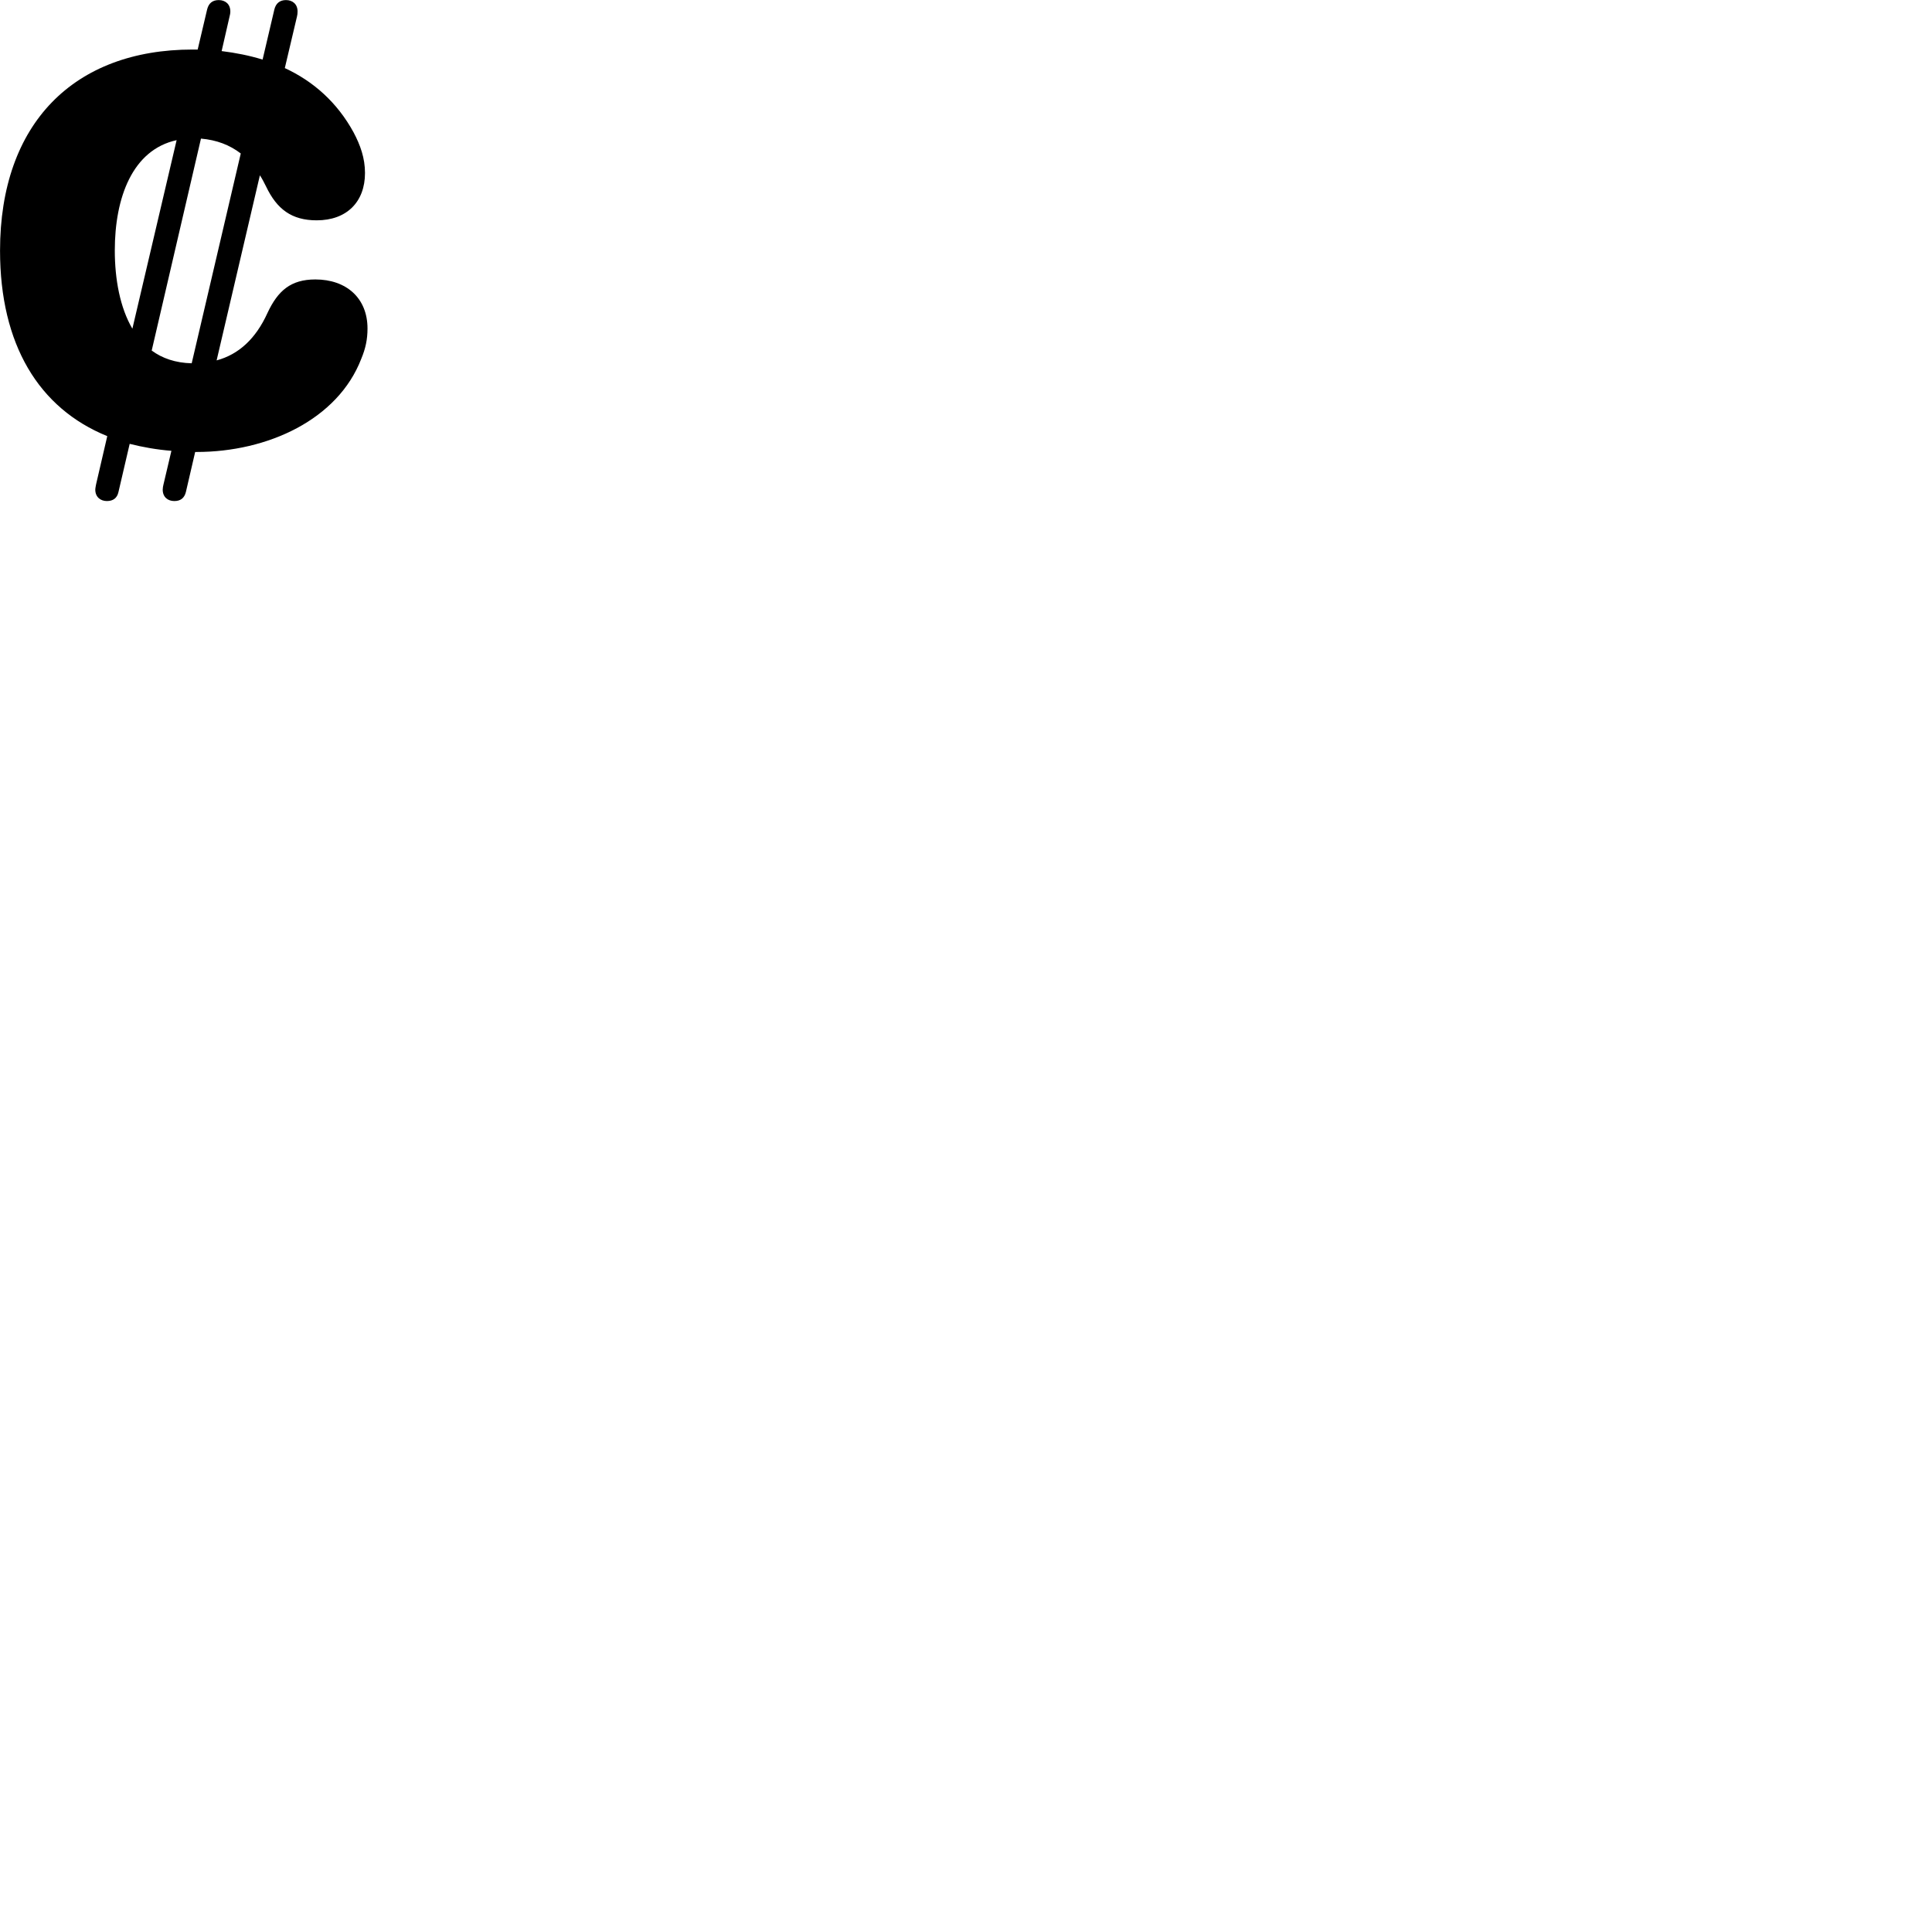 
        <svg xmlns="http://www.w3.org/2000/svg" viewBox="0 0 100 100">
            <path d="M5.532 25.934C5.852 25.934 6.062 25.784 6.132 25.464L6.712 22.974C7.392 23.144 8.112 23.274 8.872 23.334L8.462 25.074C8.442 25.144 8.422 25.264 8.422 25.344C8.422 25.734 8.692 25.934 9.022 25.934C9.342 25.934 9.542 25.784 9.622 25.464L10.102 23.394C10.122 23.394 10.152 23.394 10.172 23.394C13.862 23.394 17.492 21.714 18.702 18.564C18.922 18.034 19.022 17.564 19.022 17.004C19.022 15.424 17.922 14.464 16.322 14.464C15.052 14.464 14.382 15.044 13.842 16.204C13.242 17.524 12.362 18.344 11.212 18.654L13.452 9.074C13.572 9.254 13.672 9.454 13.772 9.654C14.332 10.824 15.092 11.404 16.392 11.404C17.942 11.404 18.892 10.454 18.892 8.954C18.892 8.184 18.652 7.514 18.302 6.854C17.452 5.294 16.212 4.204 14.742 3.524L15.372 0.854C15.392 0.784 15.402 0.684 15.402 0.594C15.402 0.204 15.132 0.004 14.802 0.004C14.492 0.004 14.282 0.164 14.202 0.484L13.592 3.084C12.912 2.874 12.202 2.734 11.472 2.644L11.882 0.854C11.902 0.784 11.922 0.684 11.922 0.594C11.922 0.204 11.652 0.004 11.322 0.004C11.002 0.004 10.802 0.164 10.722 0.484L10.232 2.564C10.152 2.564 10.052 2.564 9.972 2.564C3.832 2.564 0.002 6.384 0.002 12.974C0.002 17.824 2.002 21.134 5.552 22.574L4.972 25.074C4.962 25.144 4.932 25.264 4.932 25.344C4.932 25.734 5.212 25.934 5.532 25.934ZM7.852 18.144L10.402 7.174C11.212 7.244 11.892 7.504 12.462 7.944L9.922 18.804C9.082 18.784 8.392 18.544 7.852 18.144ZM5.942 12.964C5.942 10.234 6.852 7.754 9.142 7.254L6.852 17.014C6.212 15.924 5.942 14.454 5.942 12.964Z" />
        </svg>
    